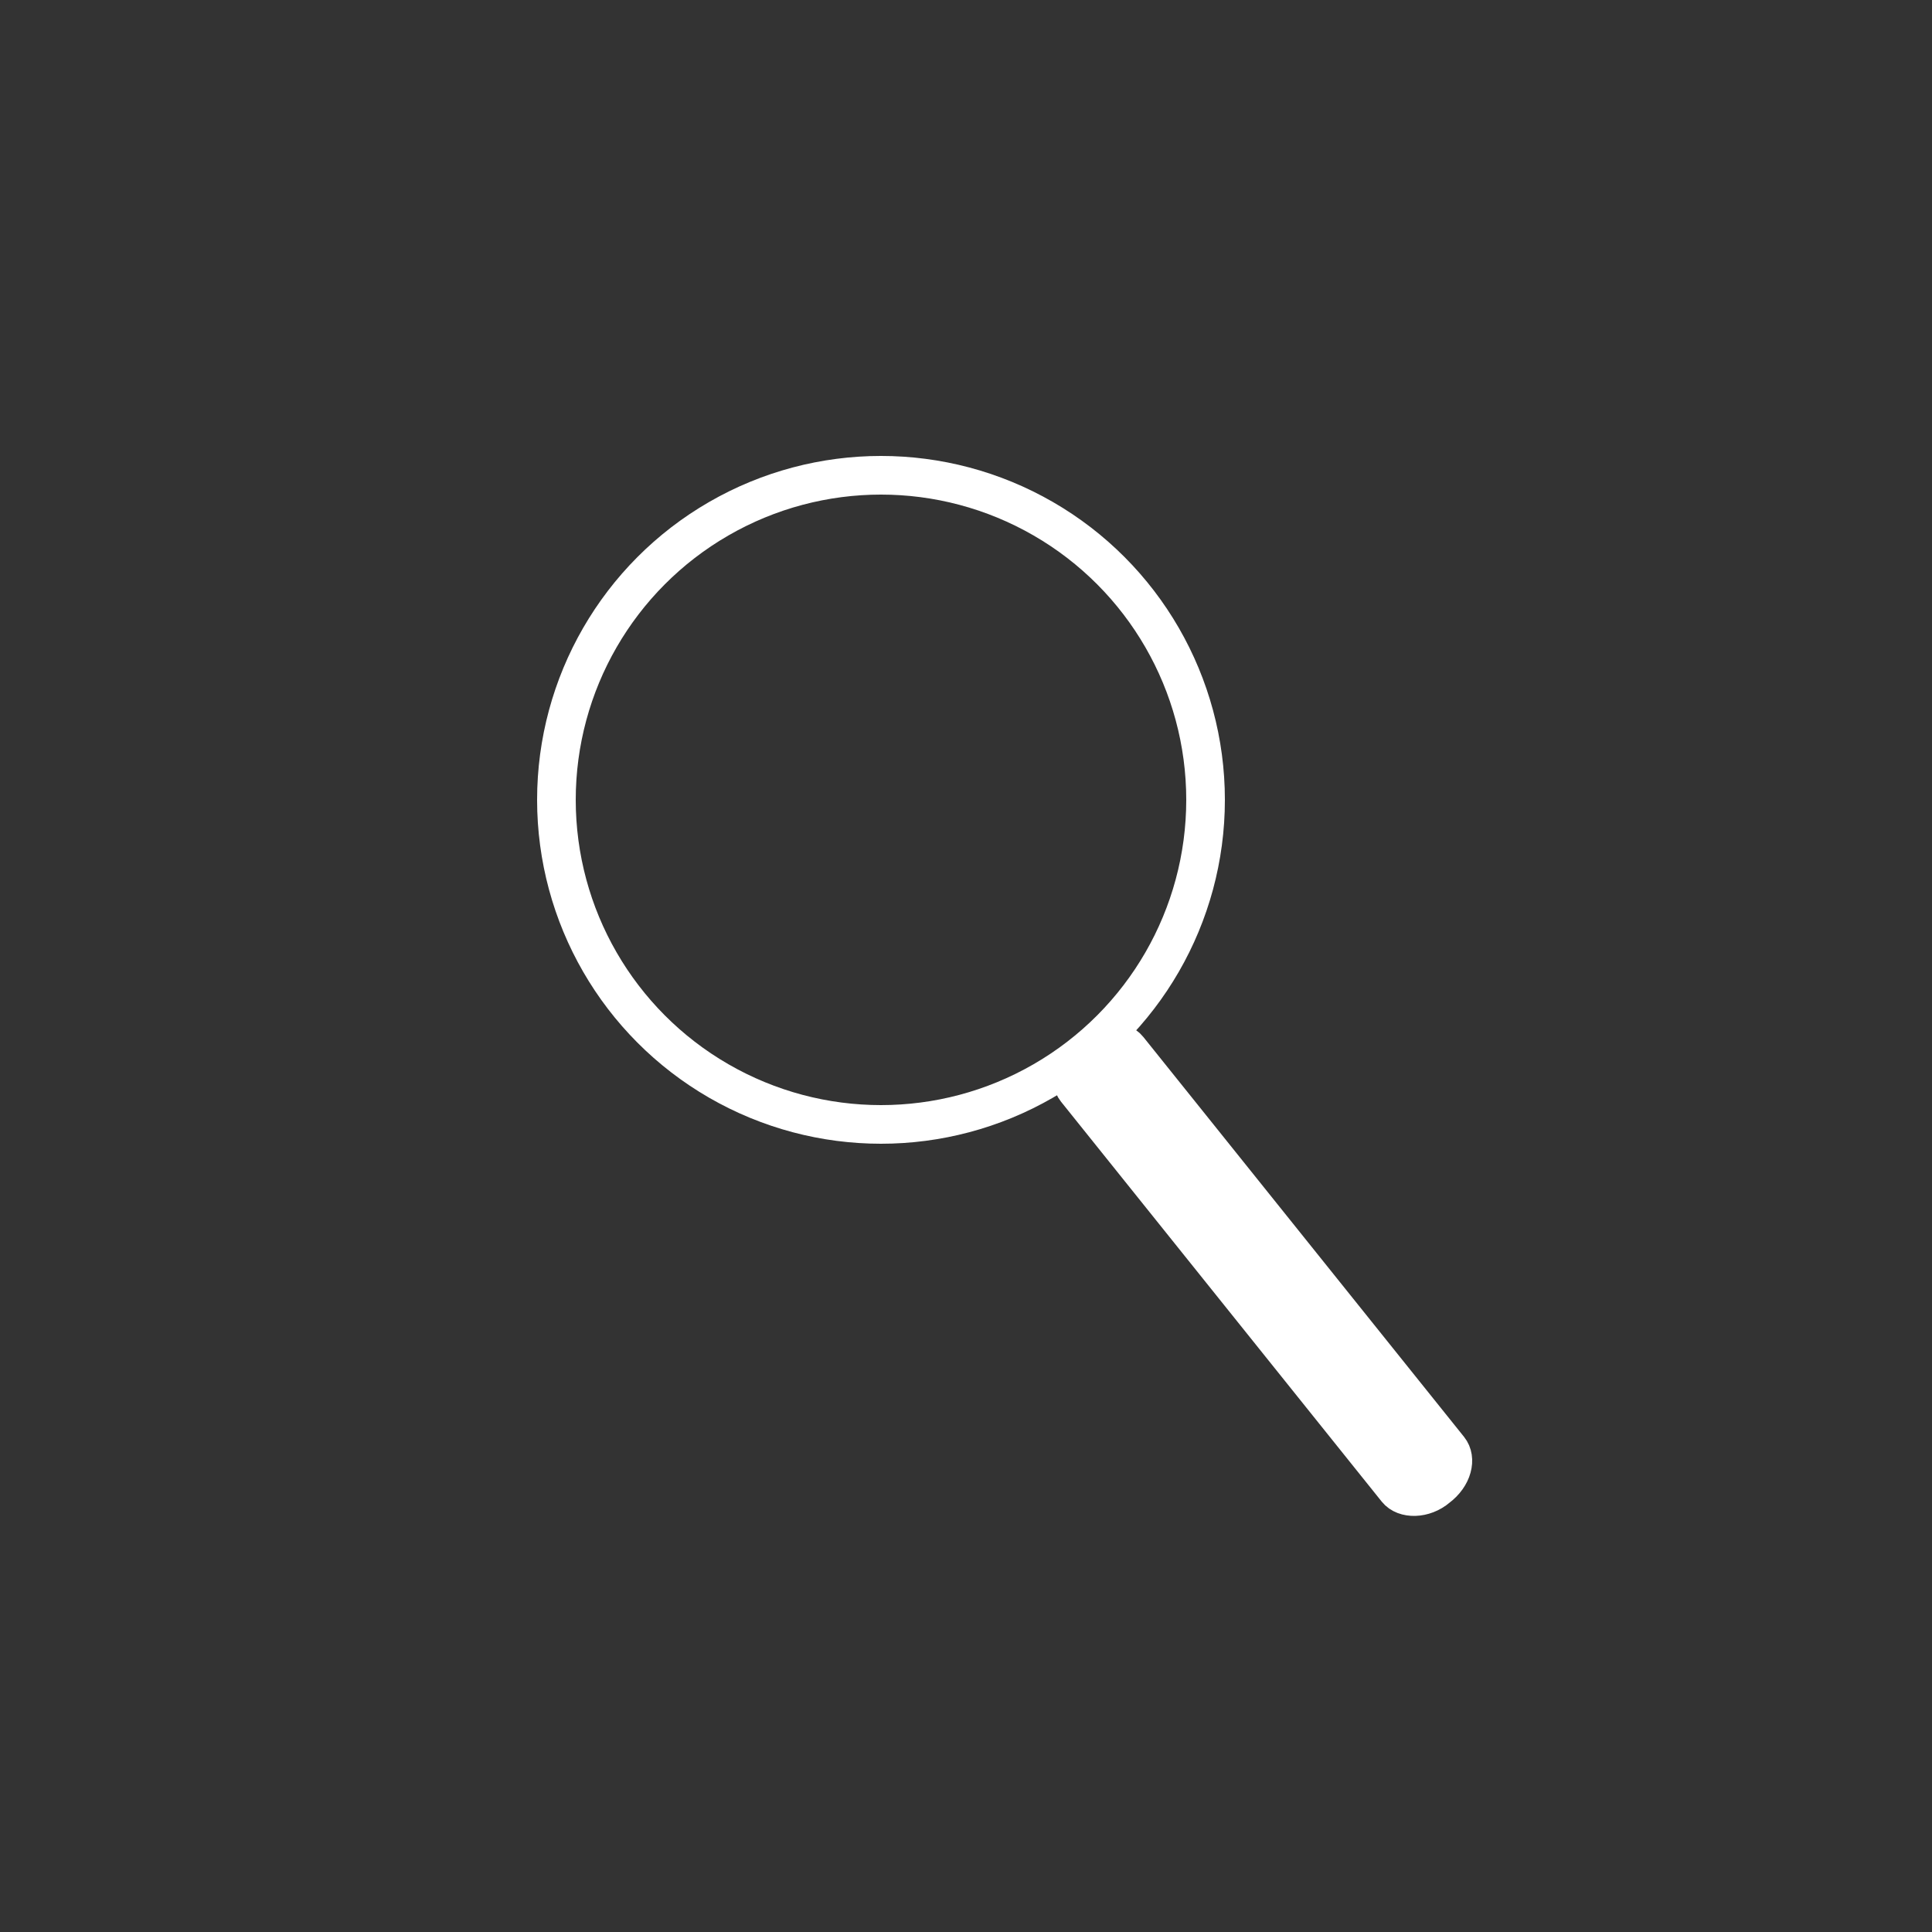 <?xml version="1.0" encoding="utf-8"?>
<!-- Generator: Adobe Illustrator 17.1.0, SVG Export Plug-In . SVG Version: 6.00 Build 0)  -->
<!DOCTYPE svg PUBLIC "-//W3C//DTD SVG 1.1//EN" "http://www.w3.org/Graphics/SVG/1.1/DTD/svg11.dtd">
<svg version="1.1" id="Layer_1" xmlns="http://www.w3.org/2000/svg" xmlns:xlink="http://www.w3.org/1999/xlink" x="0px" y="0px"
	 viewBox="0 0 100 100" enable-background="new 0 0 100 100" xml:space="preserve">
<rect x="0" y="0" width="100" height="100" fill="#333333" stroke="none"/>
<g>
	<circle fill="none" stroke="#FFFFFF" stroke-width="2" stroke-miterlimit="10" cx="45.6" cy="41.4" r="16.8"/>
	<path fill="#FFFFFF" stroke="#FFFFFF" stroke-width="2" stroke-miterlimit="10" d="M75,75c0.4,0.5,0.2,1.4-0.6,2l0,0
		c-0.7,0.6-1.7,0.6-2.1,0.1L55.7,56.4c-0.4-0.5-0.2-1.4,0.6-2l0,0c0.7-0.6,1.7-0.6,2.1-0.1L75,75z"/>
</g>
</svg>
